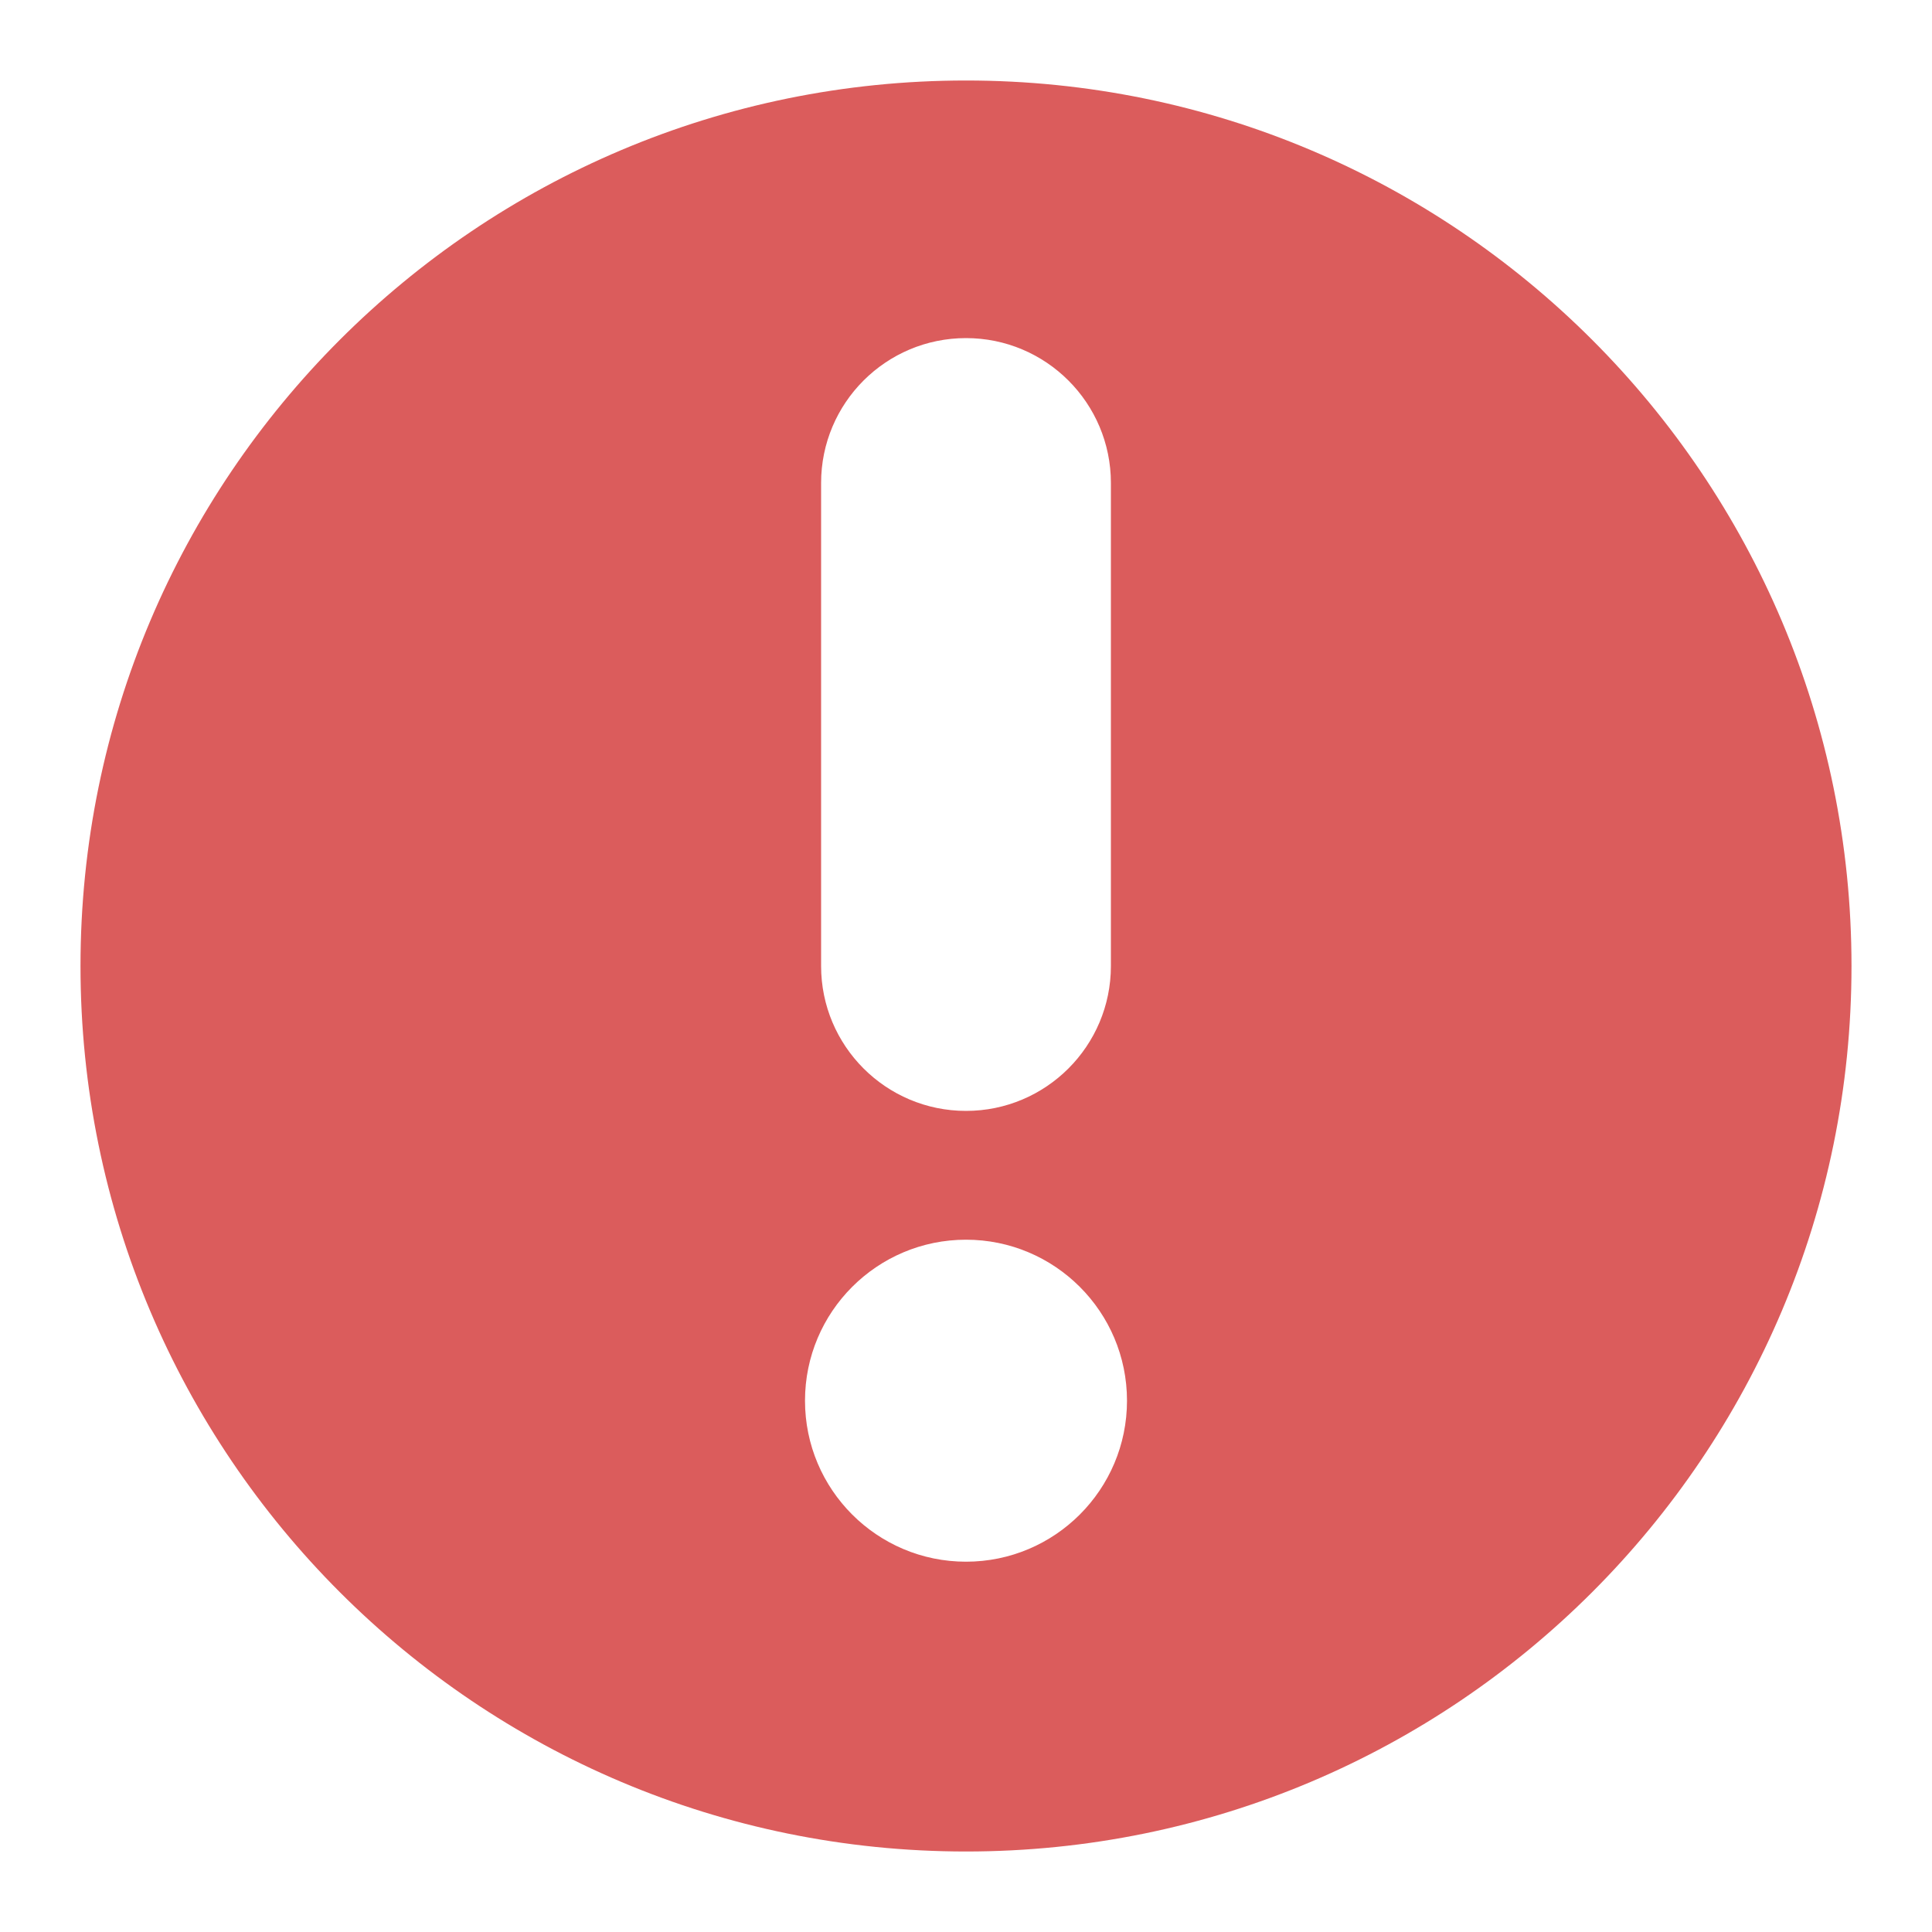 <!-- Copyright 2000-2022 JetBrains s.r.o. and contributors. Use of this source code is governed by the Apache 2.0 license. -->
<svg width="12" height="12" viewBox="0 0 12 12" fill="none" xmlns="http://www.w3.org/2000/svg">
<path fill-rule="evenodd" clip-rule="evenodd" d="M11.5 6C11.5 9.038 9.038 11.5 6 11.5C2.962 11.5 0.5 9.038 0.5 6C0.5 2.962 2.962 0.5 6 0.5C9.038 0.5 11.5 2.962 11.5 6ZM6 2.1C6.497 2.1 6.9 2.503 6.9 3L6.9 6C6.9 6.497 6.497 6.9 6 6.9C5.503 6.9 5.1 6.497 5.1 6L5.1 3C5.1 2.503 5.503 2.1 6 2.1ZM6 9.7C6.552 9.7 7 9.252 7 8.7C7 8.148 6.552 7.7 6 7.7C5.448 7.7 5 8.148 5 8.7C5 9.252 5.448 9.7 6 9.7Z" fill="#DB5C5C"/>
</svg>
